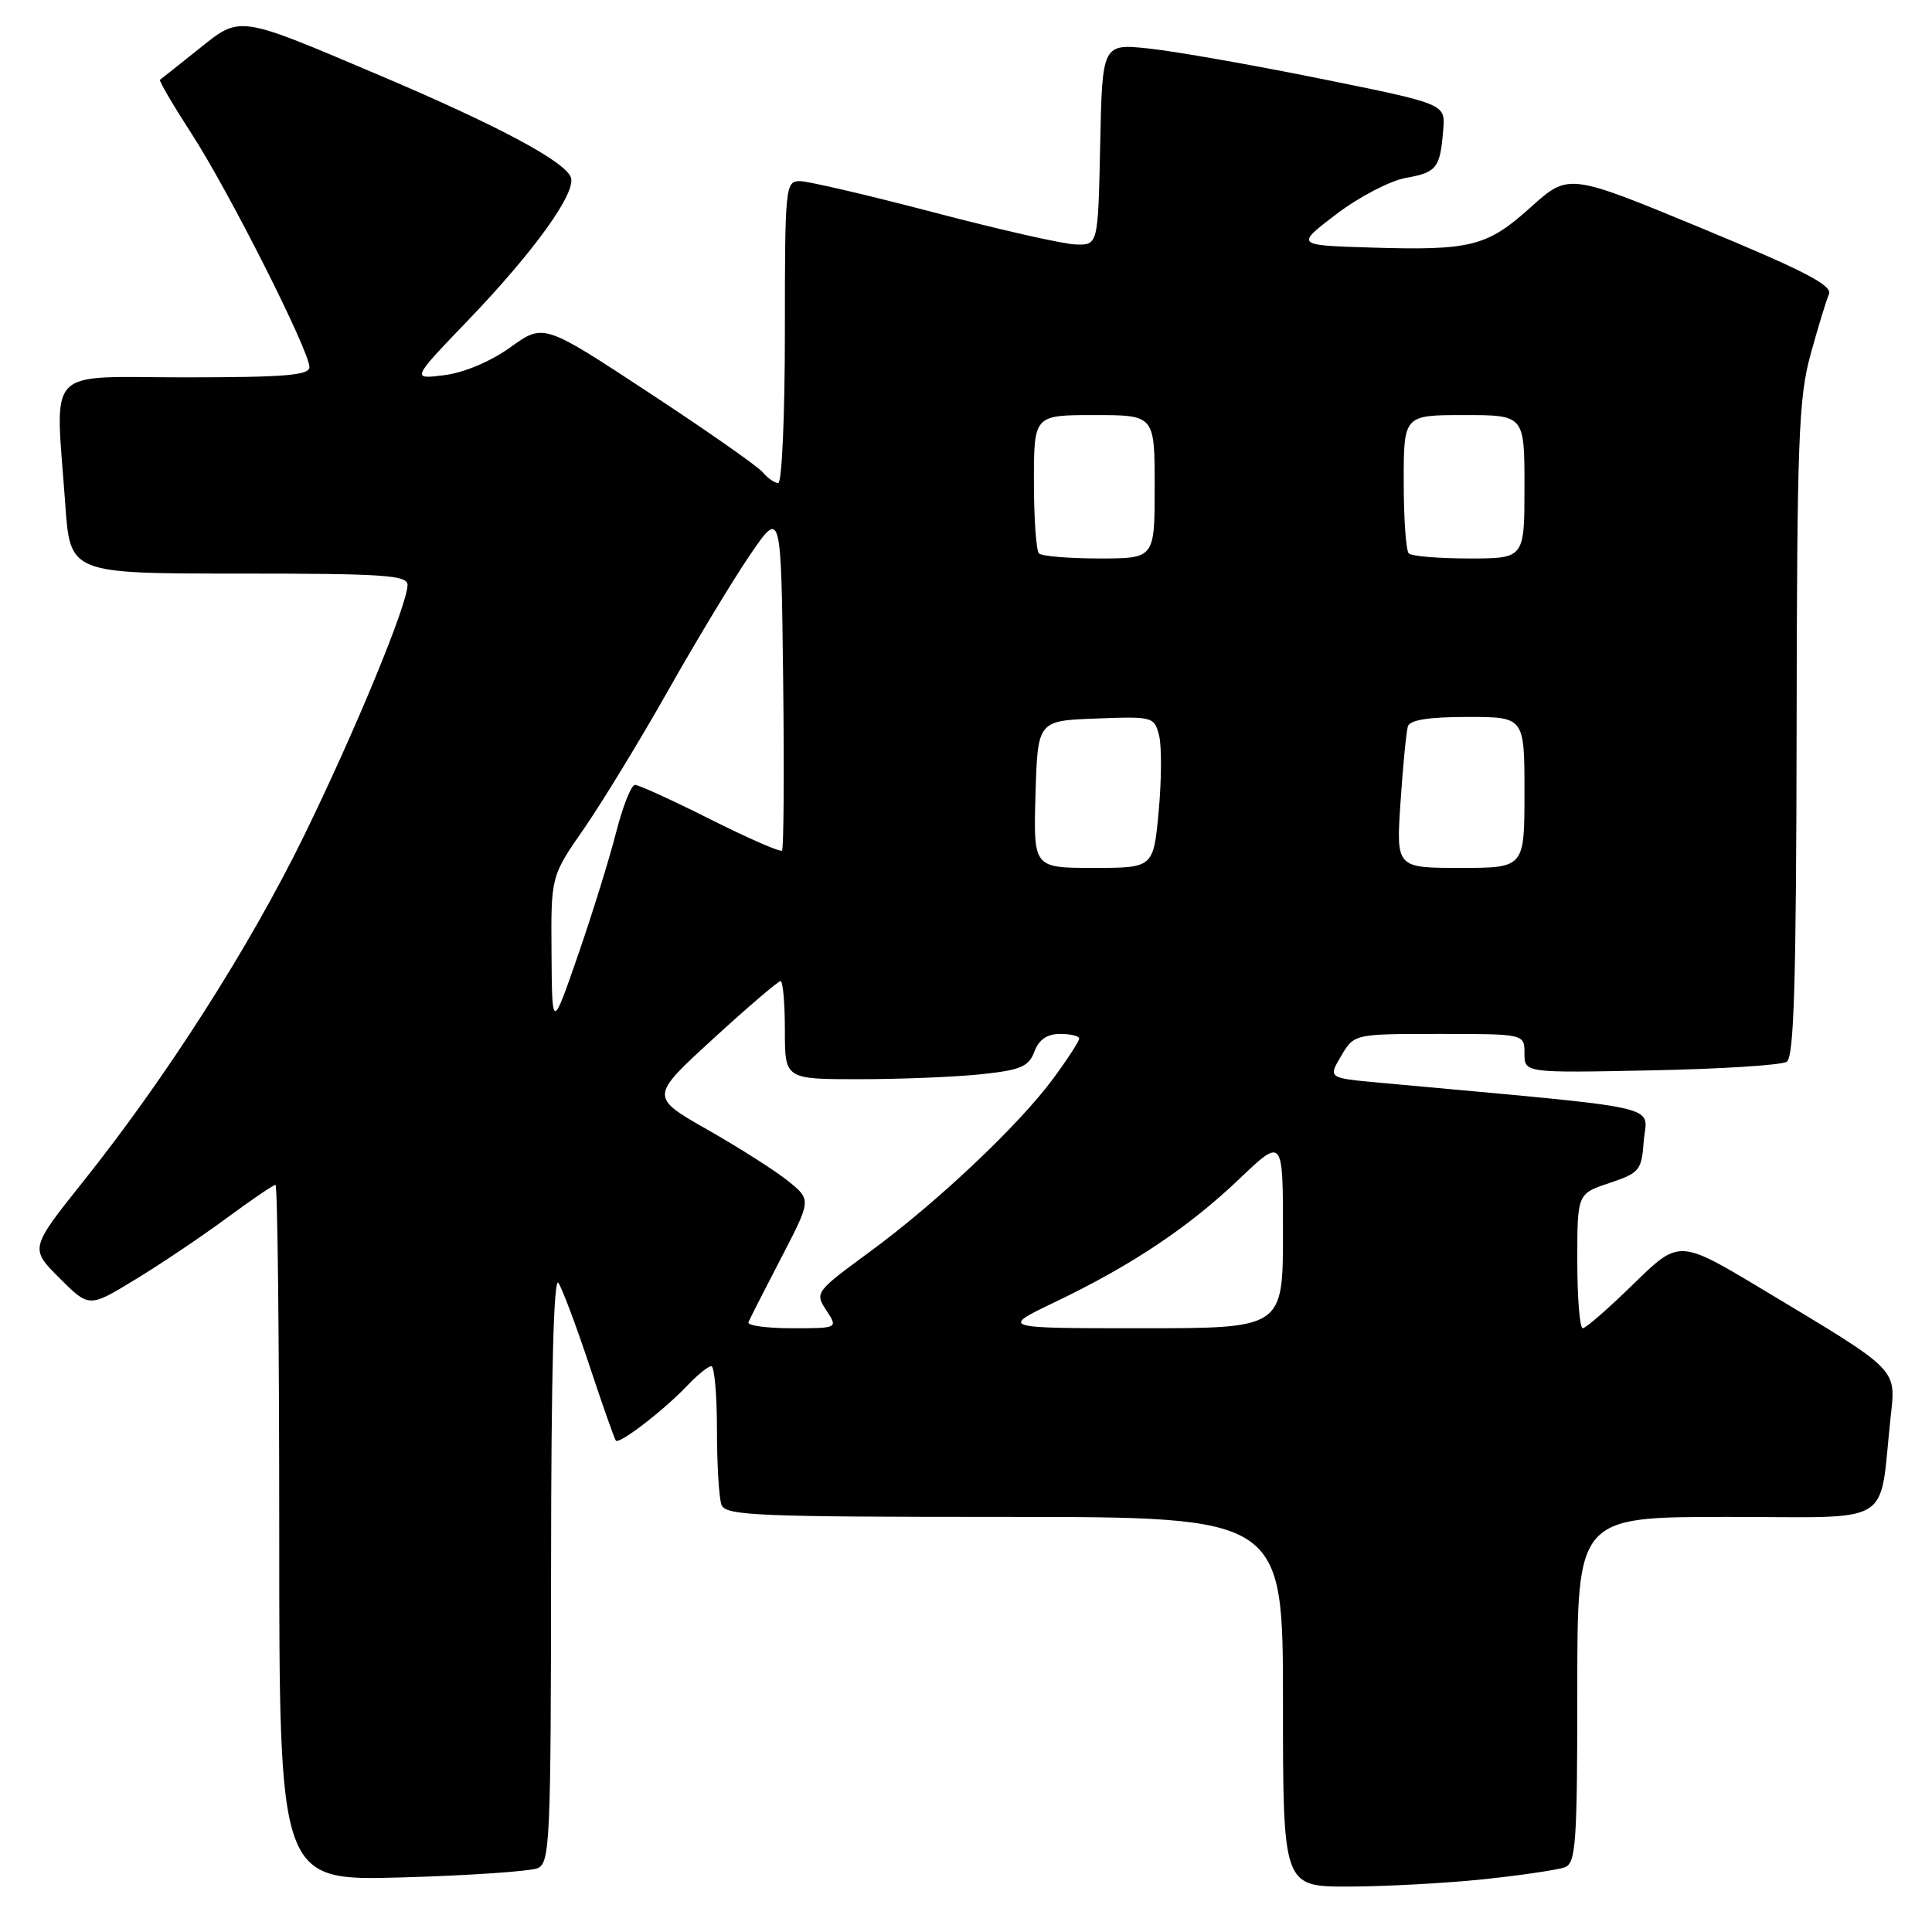 <?xml version="1.0" encoding="UTF-8" standalone="no"?>
<!DOCTYPE svg PUBLIC "-//W3C//DTD SVG 1.1//EN" "http://www.w3.org/Graphics/SVG/1.1/DTD/svg11.dtd" >
<svg xmlns="http://www.w3.org/2000/svg" xmlns:xlink="http://www.w3.org/1999/xlink" version="1.1" viewBox="0 0 256 256">
 <g >
 <path fill="currentColor"
d=" M 196.61 249.01 C 201.62 248.48 206.46 247.76 207.36 247.42 C 208.81 246.86 209.00 244.19 209.00 223.89 C 209.00 201.00 209.00 201.00 228.91 201.00 C 251.34 201.00 248.93 202.47 250.51 187.86 C 251.22 181.23 251.81 181.82 233.56 170.86 C 222.50 164.22 222.50 164.22 216.47 170.11 C 213.16 173.35 210.12 176.00 209.72 176.00 C 209.33 176.00 209.00 171.99 209.00 167.08 C 209.00 158.17 209.00 158.17 213.25 156.76 C 217.23 155.43 217.52 155.09 217.80 151.27 C 218.18 146.25 221.76 147.05 182.74 143.46 C 175.98 142.84 175.98 142.84 177.71 139.92 C 179.43 137.00 179.43 137.00 190.72 137.00 C 202.00 137.00 202.00 137.00 202.00 139.58 C 202.00 142.17 202.00 142.17 218.75 141.83 C 227.96 141.65 236.06 141.14 236.75 140.69 C 237.72 140.07 238.01 130.09 238.06 96.69 C 238.11 58.45 238.32 52.75 239.90 47.00 C 240.88 43.42 241.98 39.83 242.34 39.00 C 242.86 37.83 239.19 35.92 225.43 30.22 C 207.85 22.95 207.85 22.95 202.85 27.44 C 197.03 32.68 194.94 33.21 181.58 32.80 C 171.66 32.50 171.66 32.50 177.08 28.37 C 180.08 26.09 184.19 23.95 186.30 23.57 C 190.40 22.84 190.83 22.27 191.24 17.13 C 191.50 13.77 191.50 13.77 175.04 10.44 C 165.99 8.61 155.77 6.81 152.32 6.44 C 146.06 5.77 146.06 5.77 145.78 19.14 C 145.50 32.50 145.50 32.50 142.50 32.39 C 140.85 32.34 132.40 30.42 123.72 28.14 C 115.04 25.86 107.06 24.00 105.97 24.00 C 104.07 24.00 104.00 24.76 104.00 44.00 C 104.00 55.00 103.61 64.00 103.12 64.00 C 102.64 64.00 101.72 63.36 101.07 62.58 C 100.42 61.80 93.62 57.04 85.96 52.01 C 72.03 42.85 72.03 42.85 67.64 46.01 C 65.01 47.90 61.50 49.38 58.88 49.71 C 54.50 50.27 54.50 50.27 62.07 42.39 C 70.83 33.26 76.40 25.49 75.64 23.49 C 74.82 21.36 65.95 16.63 50.50 10.07 C 31.28 1.91 31.94 2.01 26.24 6.57 C 23.63 8.66 21.36 10.46 21.20 10.57 C 21.03 10.68 22.93 13.92 25.41 17.76 C 30.36 25.41 41.00 46.49 41.00 48.65 C 41.00 49.73 37.70 50.00 24.50 50.00 C 5.67 50.00 7.33 48.24 8.65 66.85 C 9.30 76.00 9.30 76.00 31.65 76.00 C 50.89 76.00 54.00 76.21 54.00 77.51 C 54.00 80.08 47.06 96.89 40.25 110.81 C 33.08 125.46 22.09 142.68 11.10 156.46 C 3.95 165.42 3.95 165.42 7.88 169.35 C 11.80 173.27 11.80 173.27 17.83 169.60 C 21.15 167.59 26.60 163.93 29.94 161.47 C 33.27 159.01 36.23 157.00 36.50 157.00 C 36.78 157.00 37.00 177.75 37.00 203.12 C 37.00 249.23 37.00 249.23 53.25 248.77 C 62.19 248.51 70.29 247.96 71.25 247.54 C 72.87 246.84 73.00 243.96 73.02 207.64 C 73.03 182.01 73.37 169.02 74.00 170.00 C 74.53 170.82 76.39 175.78 78.12 181.00 C 79.85 186.22 81.42 190.68 81.61 190.89 C 82.06 191.41 87.97 186.86 91.04 183.63 C 92.39 182.20 93.84 181.03 94.25 181.02 C 94.66 181.01 95.00 184.79 95.00 189.42 C 95.00 194.05 95.27 198.55 95.61 199.42 C 96.15 200.82 100.39 201.00 133.11 201.00 C 170.00 201.00 170.00 201.00 170.00 225.50 C 170.00 250.00 170.00 250.00 178.75 249.98 C 183.56 249.97 191.60 249.53 196.61 249.01 Z  M 99.17 175.20 C 99.35 174.76 101.30 170.93 103.50 166.70 C 107.50 158.99 107.50 158.99 104.50 156.55 C 102.85 155.20 98.03 152.13 93.80 149.72 C 86.10 145.34 86.10 145.34 94.47 137.67 C 99.08 133.45 103.11 130.00 103.43 130.00 C 103.74 130.00 104.00 132.93 104.00 136.50 C 104.00 143.00 104.00 143.00 113.85 143.00 C 119.27 143.00 126.51 142.71 129.94 142.35 C 135.25 141.79 136.30 141.35 137.06 139.35 C 137.67 137.74 138.75 137.00 140.48 137.00 C 141.86 137.00 143.00 137.28 143.00 137.62 C 143.00 137.95 141.47 140.32 139.59 142.87 C 135.04 149.06 124.16 159.34 115.21 165.90 C 108.05 171.16 107.95 171.28 109.49 173.62 C 111.05 176.00 111.05 176.00 104.94 176.00 C 101.58 176.00 98.98 175.64 99.17 175.20 Z  M 139.73 172.56 C 149.93 167.68 157.49 162.63 164.19 156.24 C 170.00 150.70 170.00 150.70 170.00 163.35 C 170.00 176.00 170.00 176.00 151.28 176.00 C 132.56 176.00 132.56 176.00 139.73 172.56 Z  M 73.08 126.30 C 73.00 116.10 73.00 116.10 77.38 109.80 C 79.78 106.33 84.80 98.10 88.53 91.50 C 92.25 84.90 97.15 76.80 99.40 73.50 C 103.50 67.50 103.50 67.50 103.77 89.90 C 103.92 102.22 103.85 112.48 103.62 112.71 C 103.40 112.94 99.12 111.07 94.12 108.56 C 89.13 106.05 84.64 104.00 84.14 104.00 C 83.65 104.00 82.53 106.81 81.65 110.25 C 80.78 113.69 78.51 121.00 76.61 126.50 C 73.15 136.50 73.15 136.50 73.08 126.30 Z  M 137.21 105.25 C 137.50 95.50 137.50 95.50 145.22 95.21 C 152.78 94.92 152.95 94.97 153.59 97.48 C 153.94 98.90 153.91 103.42 153.53 107.53 C 152.83 115.00 152.83 115.00 144.88 115.00 C 136.93 115.00 136.93 115.00 137.21 105.25 Z  M 185.58 106.25 C 185.90 101.44 186.34 96.94 186.55 96.25 C 186.82 95.39 189.32 95.00 194.47 95.00 C 202.00 95.00 202.00 95.00 202.00 105.00 C 202.00 115.00 202.00 115.00 193.49 115.00 C 184.99 115.00 184.99 115.00 185.58 106.25 Z  M 137.67 73.33 C 137.30 72.97 137.00 68.69 137.00 63.83 C 137.00 55.00 137.00 55.00 145.00 55.00 C 153.00 55.00 153.00 55.00 153.00 64.50 C 153.00 74.00 153.00 74.00 145.67 74.00 C 141.63 74.00 138.03 73.70 137.67 73.33 Z  M 186.67 73.33 C 186.30 72.97 186.00 68.69 186.00 63.83 C 186.00 55.00 186.00 55.00 194.00 55.00 C 202.00 55.00 202.00 55.00 202.00 64.50 C 202.00 74.00 202.00 74.00 194.67 74.00 C 190.63 74.00 187.03 73.70 186.67 73.33 Z "/>
</g>
</svg>